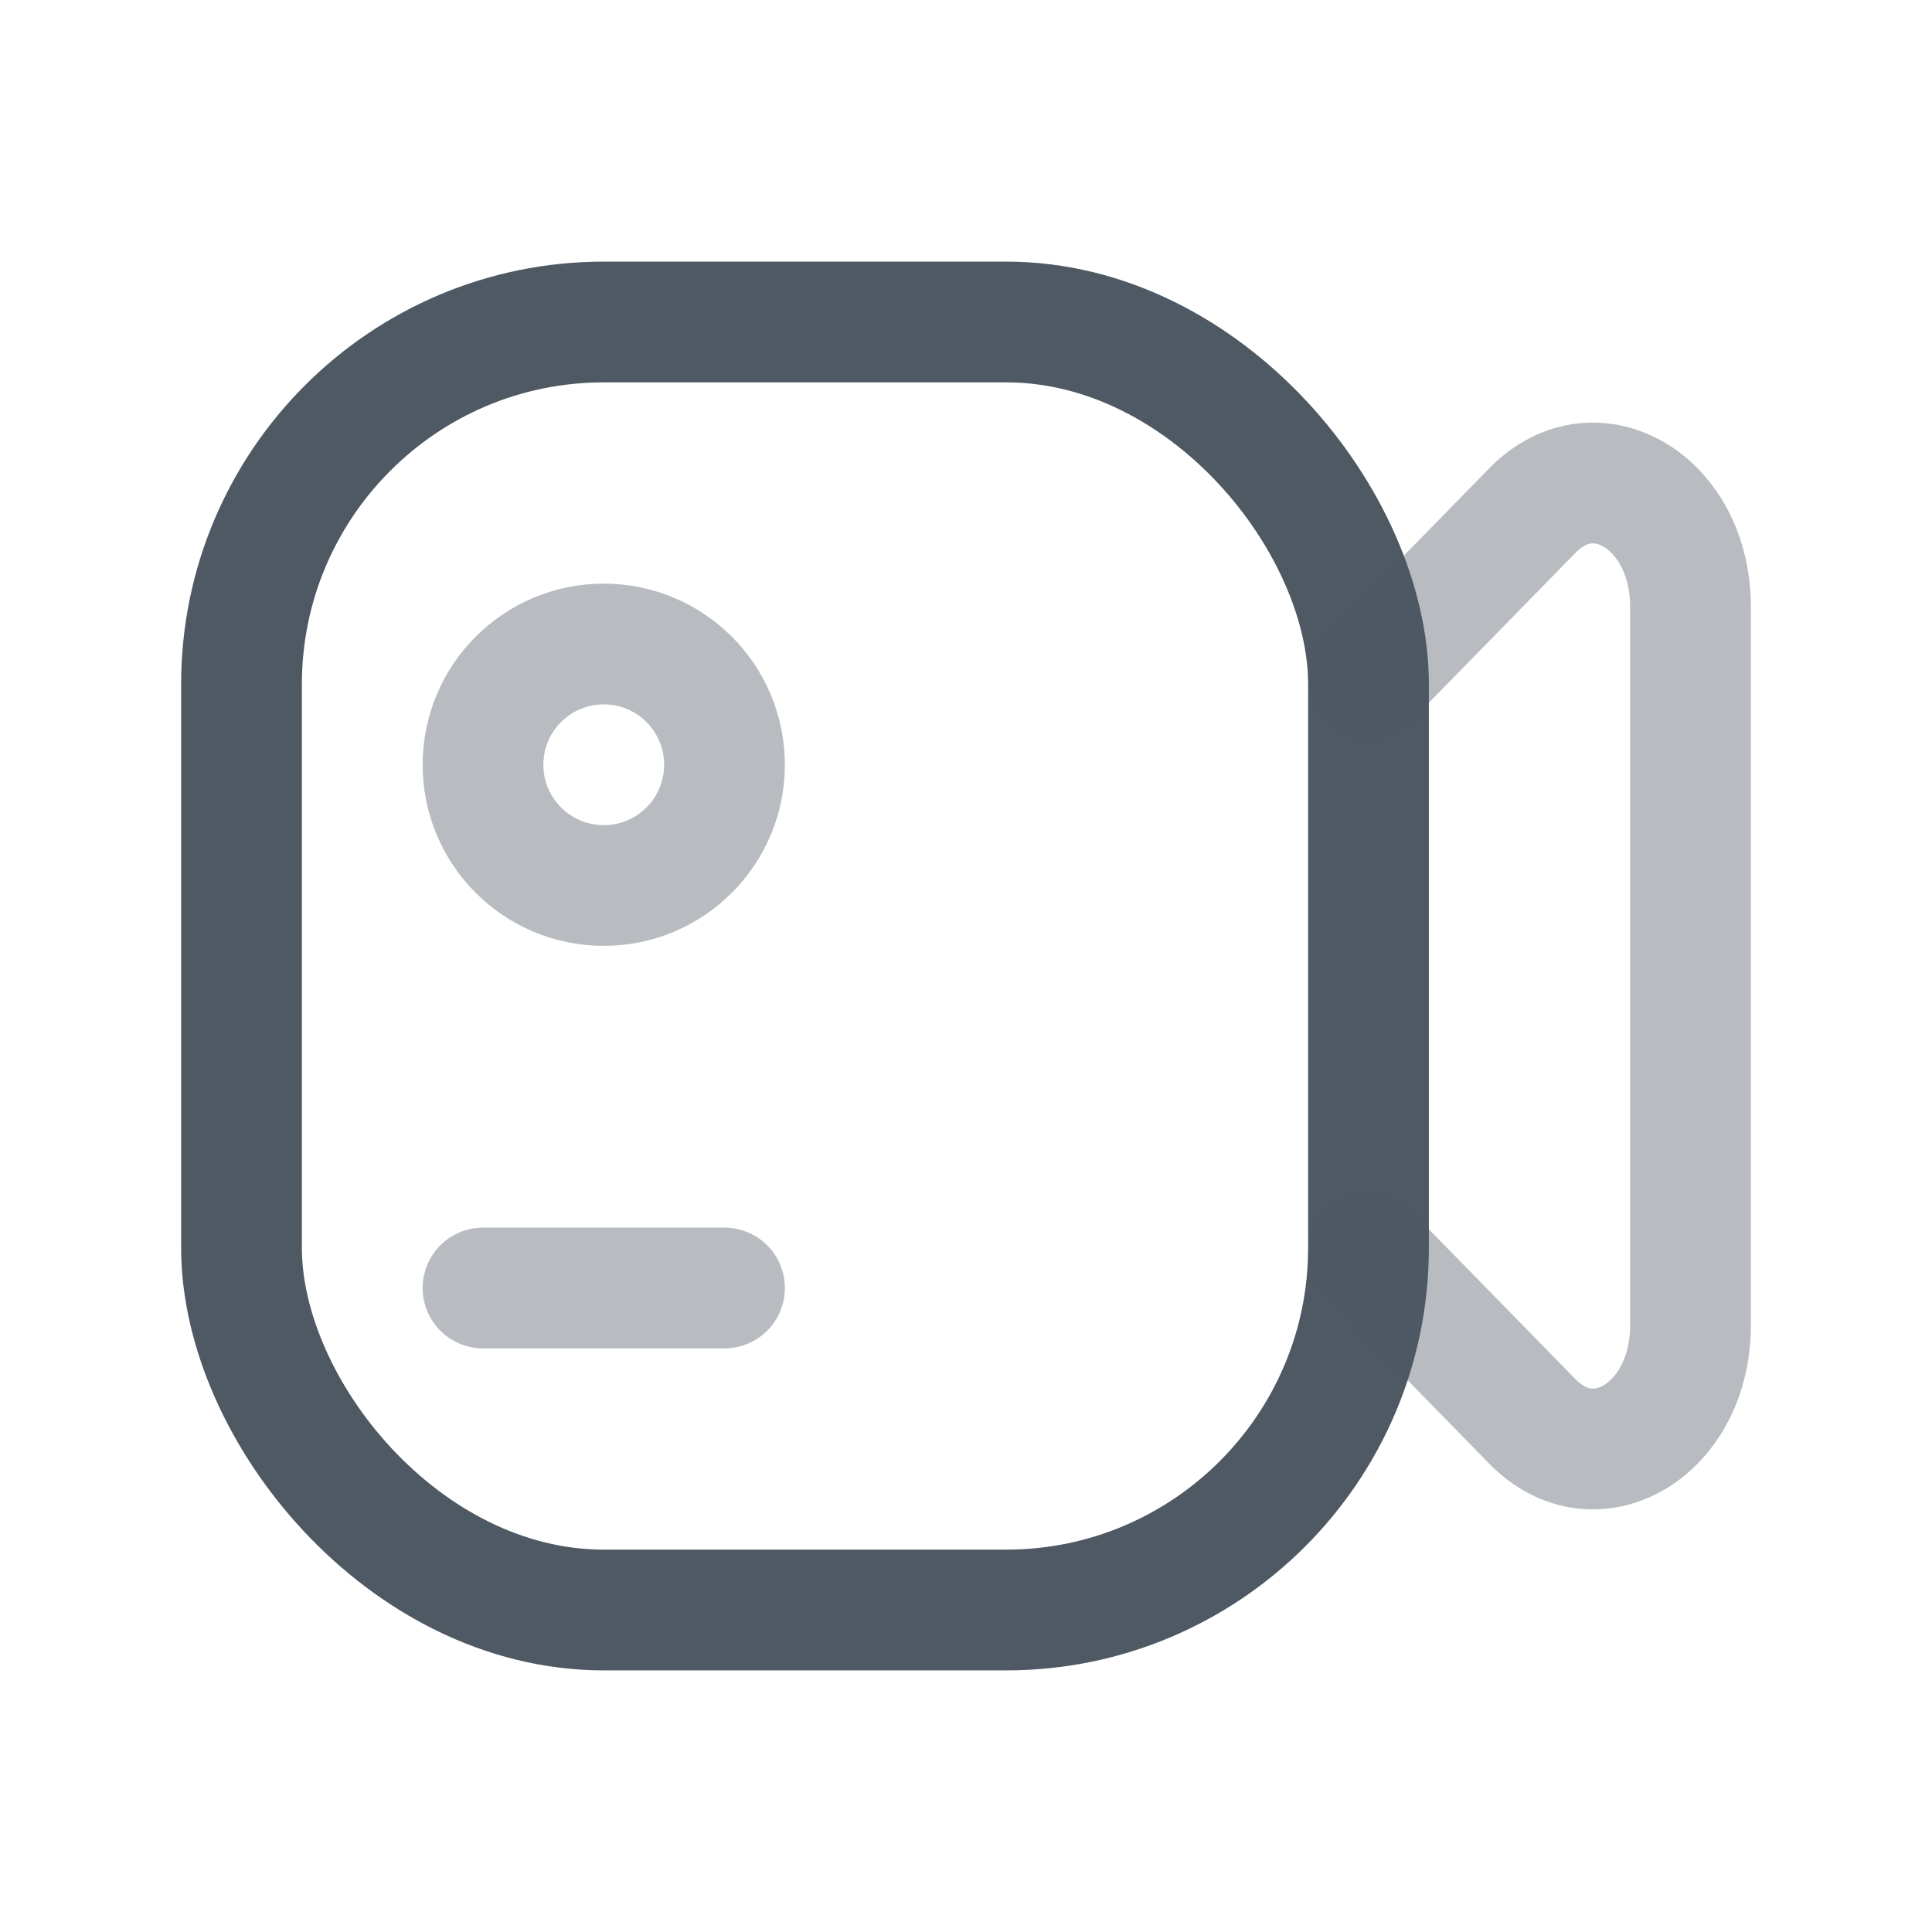 <svg width="24" height="24" viewBox="0 0 24 24" fill="none" xmlns="http://www.w3.org/2000/svg">
<rect x="3" y="4" width="14" height="16" rx="4.5" stroke="#4E5964" stroke-width="1.5"/>
<path opacity="0.4" d="M17 8.424L19.036 6.342C19.826 5.534 21 6.248 21 7.536V16.464C21 17.752 19.826 18.466 19.036 17.658L17 15.576" stroke="#4E5964" stroke-width="1.5" stroke-linecap="round" stroke-linejoin="round"/>
<path opacity="0.4" d="M9 16L6 16" stroke="#4E5964" stroke-width="1.5" stroke-linecap="round" stroke-linejoin="round"/>
<circle opacity="0.4" cx="7.5" cy="9.5" r="1.5" stroke="#4E5964" stroke-width="1.5"/>
</svg>

